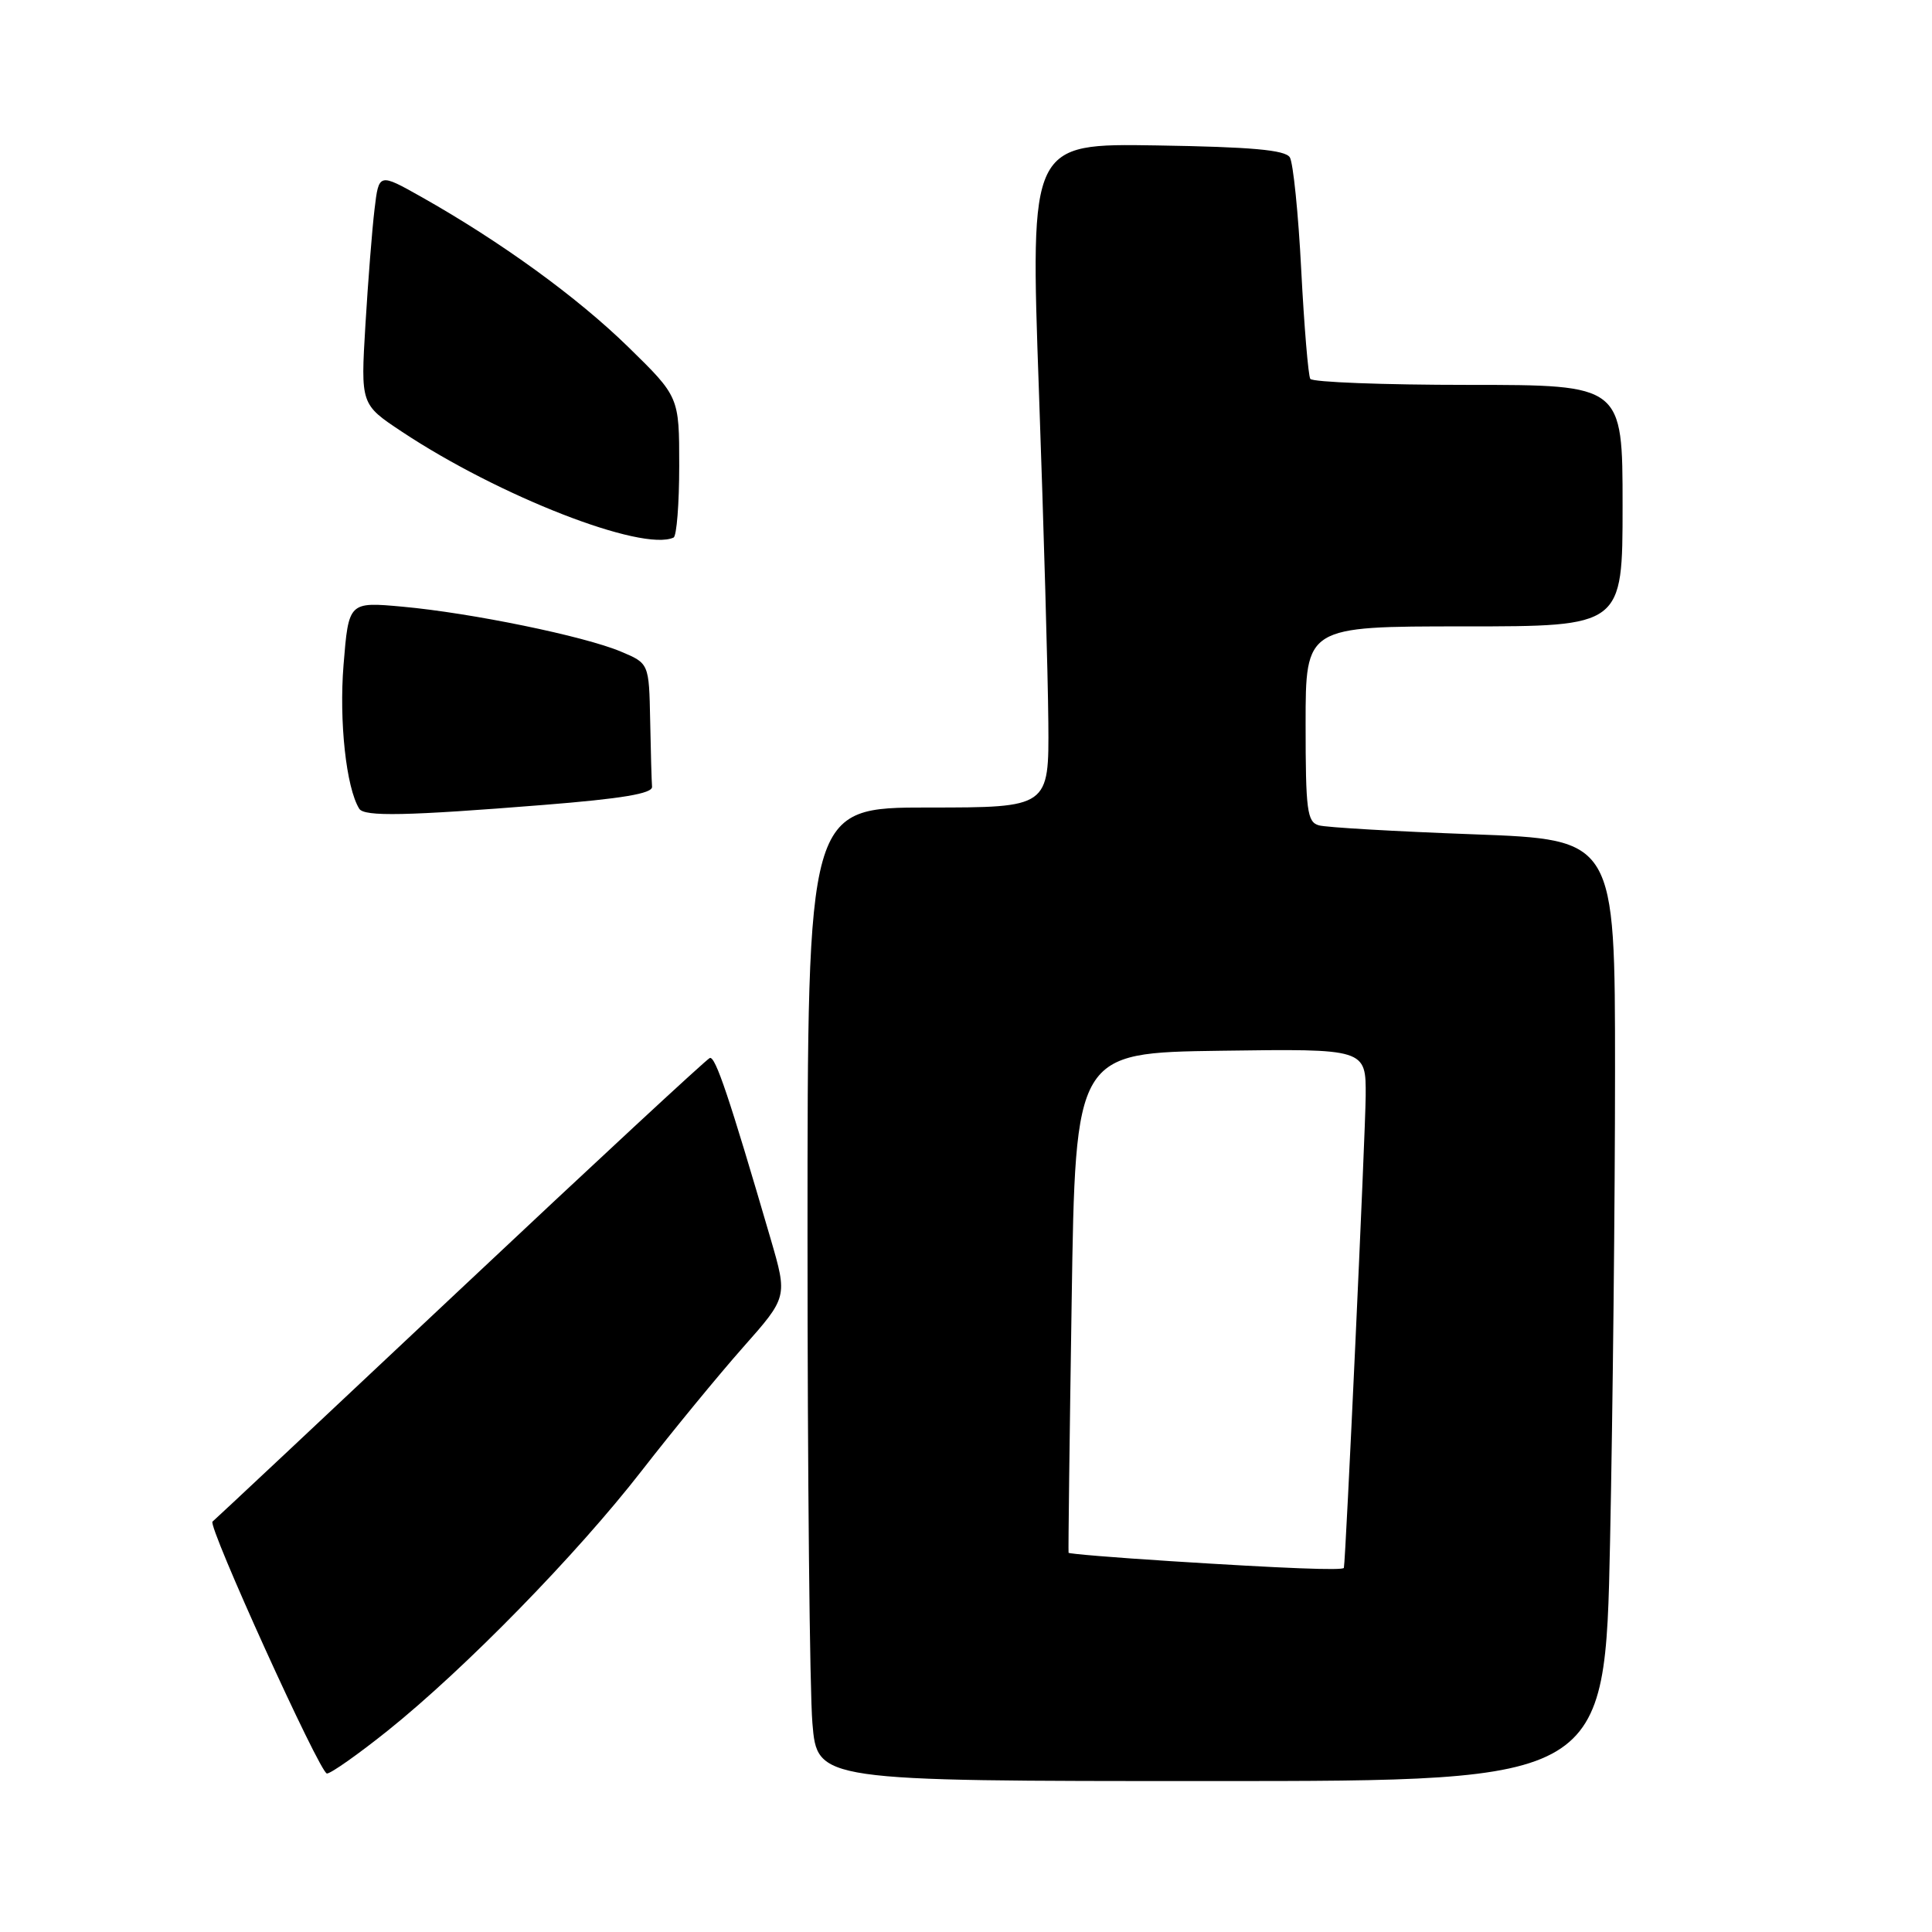 <?xml version="1.0" encoding="UTF-8" standalone="no"?>
<!DOCTYPE svg PUBLIC "-//W3C//DTD SVG 1.1//EN" "http://www.w3.org/Graphics/SVG/1.1/DTD/svg11.dtd" >
<svg xmlns="http://www.w3.org/2000/svg" xmlns:xlink="http://www.w3.org/1999/xlink" version="1.1" viewBox="0 0 256 256">
 <g >
 <path fill="currentColor"
d=" M 213.34 204.34 C 213.70 186.92 214.00 158.85 214.00 141.96 C 214.00 111.24 214.00 111.24 195.25 110.55 C 184.94 110.17 175.71 109.64 174.75 109.36 C 173.20 108.92 173.00 107.39 173.00 95.93 C 173.00 83.00 173.00 83.00 194.00 83.00 C 215.00 83.00 215.00 83.00 215.00 67.00 C 215.00 51.00 215.00 51.00 194.56 51.00 C 183.32 51.00 173.90 50.64 173.62 50.20 C 173.35 49.76 172.81 43.27 172.42 35.78 C 172.04 28.29 171.35 21.57 170.91 20.85 C 170.30 19.87 165.84 19.47 153.30 19.27 C 136.50 19.00 136.50 19.00 137.66 51.75 C 138.30 69.76 138.86 89.56 138.91 95.75 C 139.00 107.00 139.00 107.00 123.00 107.00 C 107.00 107.00 107.00 107.00 107.00 163.85 C 107.00 195.12 107.29 224.14 107.65 228.35 C 108.29 236.00 108.29 236.00 160.49 236.00 C 212.68 236.00 212.68 236.00 213.34 204.34 Z  M 51.39 229.31 C 61.64 221.09 76.41 205.98 85.03 194.88 C 89.14 189.59 95.17 182.25 98.43 178.56 C 104.36 171.87 104.36 171.87 102.12 164.18 C 96.61 145.32 94.79 139.91 94.05 140.19 C 93.61 140.36 78.68 154.20 60.88 170.94 C 43.07 187.69 28.35 201.49 28.16 201.62 C 27.46 202.10 42.40 235.00 43.32 235.00 C 43.85 235.00 47.48 232.44 51.39 229.31 Z  M 72.00 106.66 C 82.42 105.83 86.47 105.15 86.40 104.25 C 86.34 103.56 86.23 99.60 86.15 95.45 C 86.00 87.90 86.00 87.90 82.25 86.33 C 77.40 84.29 62.46 81.22 53.35 80.39 C 46.20 79.74 46.20 79.74 45.52 88.12 C 44.92 95.59 45.87 104.37 47.60 107.16 C 48.26 108.23 53.88 108.11 72.00 106.66 Z  M 90.00 61.73 C 90.00 52.58 90.00 52.58 83.25 45.98 C 76.47 39.36 66.38 32.04 55.85 26.10 C 50.20 22.92 50.20 22.92 49.63 27.71 C 49.31 30.34 48.77 37.24 48.42 43.04 C 47.79 53.58 47.79 53.58 53.25 57.20 C 66.13 65.75 85.09 73.14 89.25 71.23 C 89.66 71.04 90.00 66.76 90.00 61.73 Z  M 155.09 206.86 C 147.71 206.39 141.64 205.89 141.59 205.75 C 141.54 205.61 141.72 190.65 142.00 172.50 C 142.50 139.50 142.50 139.50 161.75 139.23 C 181.00 138.96 181.00 138.96 180.96 145.23 C 180.92 150.29 178.31 206.85 178.07 207.75 C 177.97 208.12 170.19 207.82 155.09 206.86 Z "/>
</g>
</svg>
